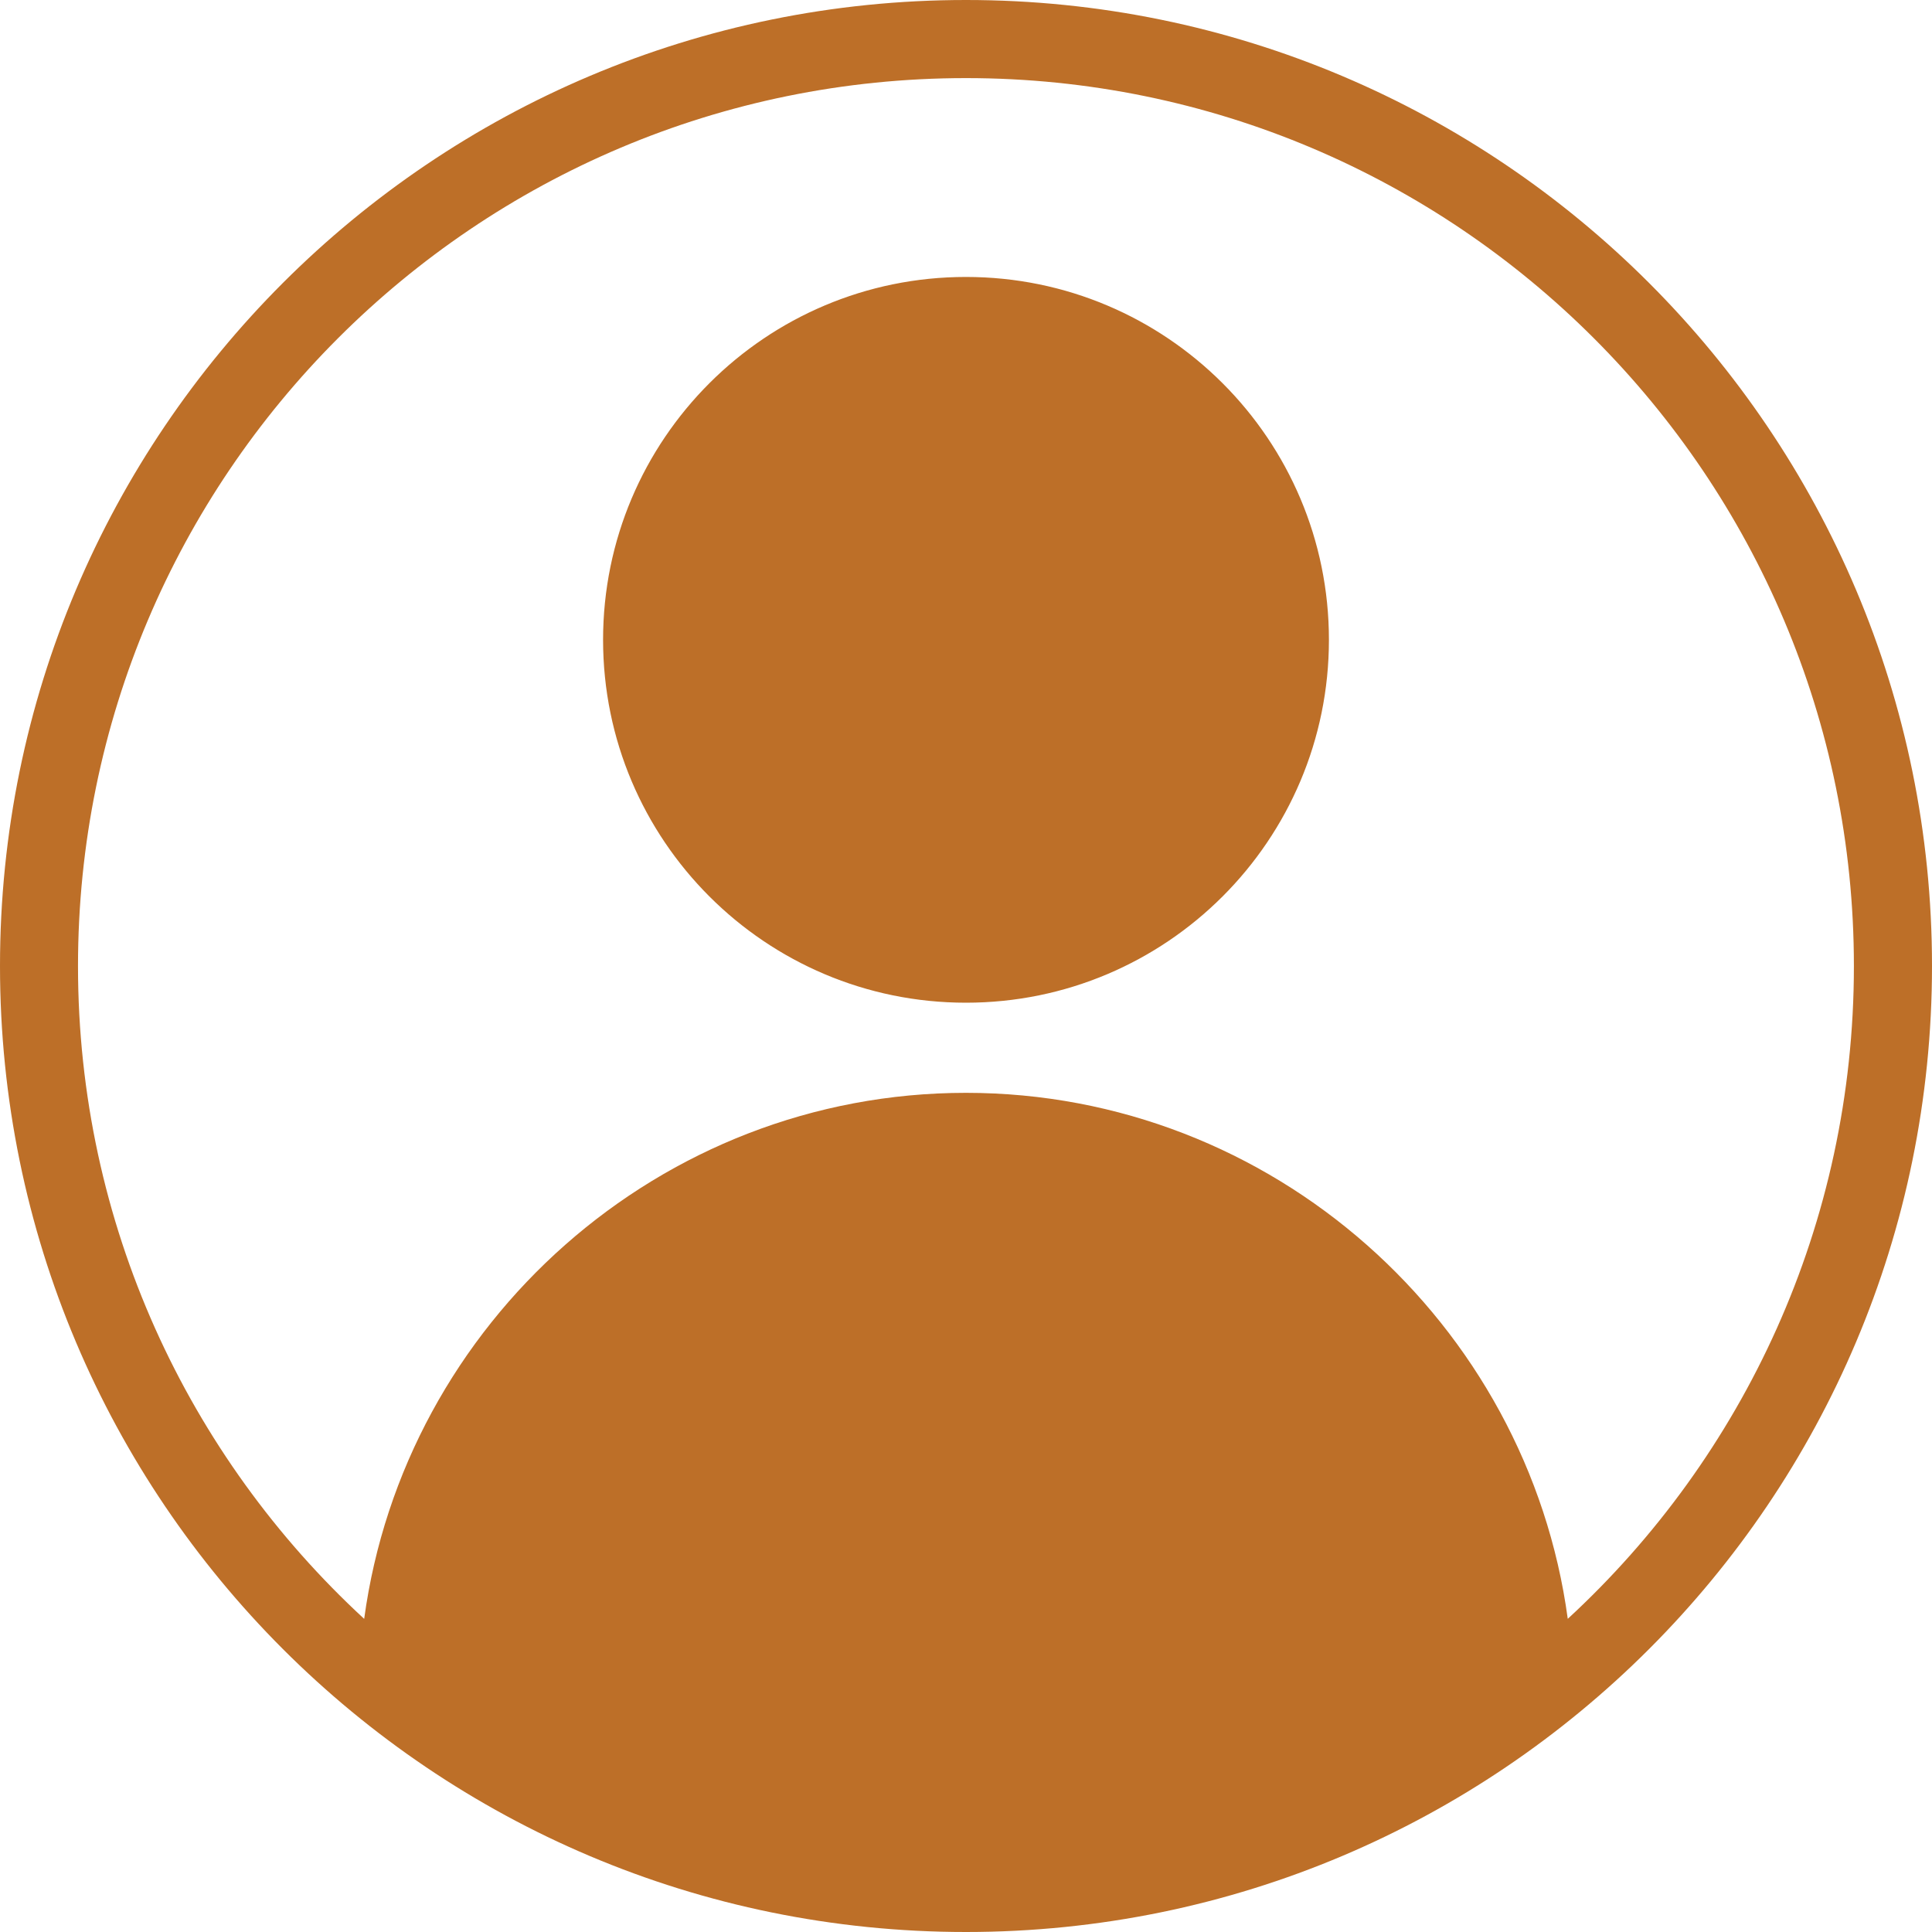 <svg width="40" height="40" viewBox="0 0 40 40" fill="none" xmlns="http://www.w3.org/2000/svg">
<path fill-rule="evenodd" clip-rule="evenodd" d="M19.999 0C31.045 0 40 8.954 40 19.999C40 31.045 31.046 40 19.999 40C8.953 40 0 31.046 0 19.999C0 8.953 8.954 0 19.999 0ZM32.459 33.517C31.629 27.389 26.344 22.626 19.999 22.626C13.654 22.626 8.37 27.389 7.54 33.517C3.898 30.157 1.615 25.346 1.615 20.001C1.615 9.847 9.846 1.617 19.999 1.617C30.152 1.617 38.383 9.848 38.383 20.001C38.383 25.346 36.101 30.158 32.458 33.517H32.459ZM19.999 5.734C24.149 5.734 27.514 9.098 27.514 13.247C27.514 17.396 24.149 20.76 19.999 20.76C15.85 20.76 12.486 17.396 12.486 13.247C12.486 9.098 15.85 5.734 19.999 5.734Z" fill="#BD6F28"/>
</svg>